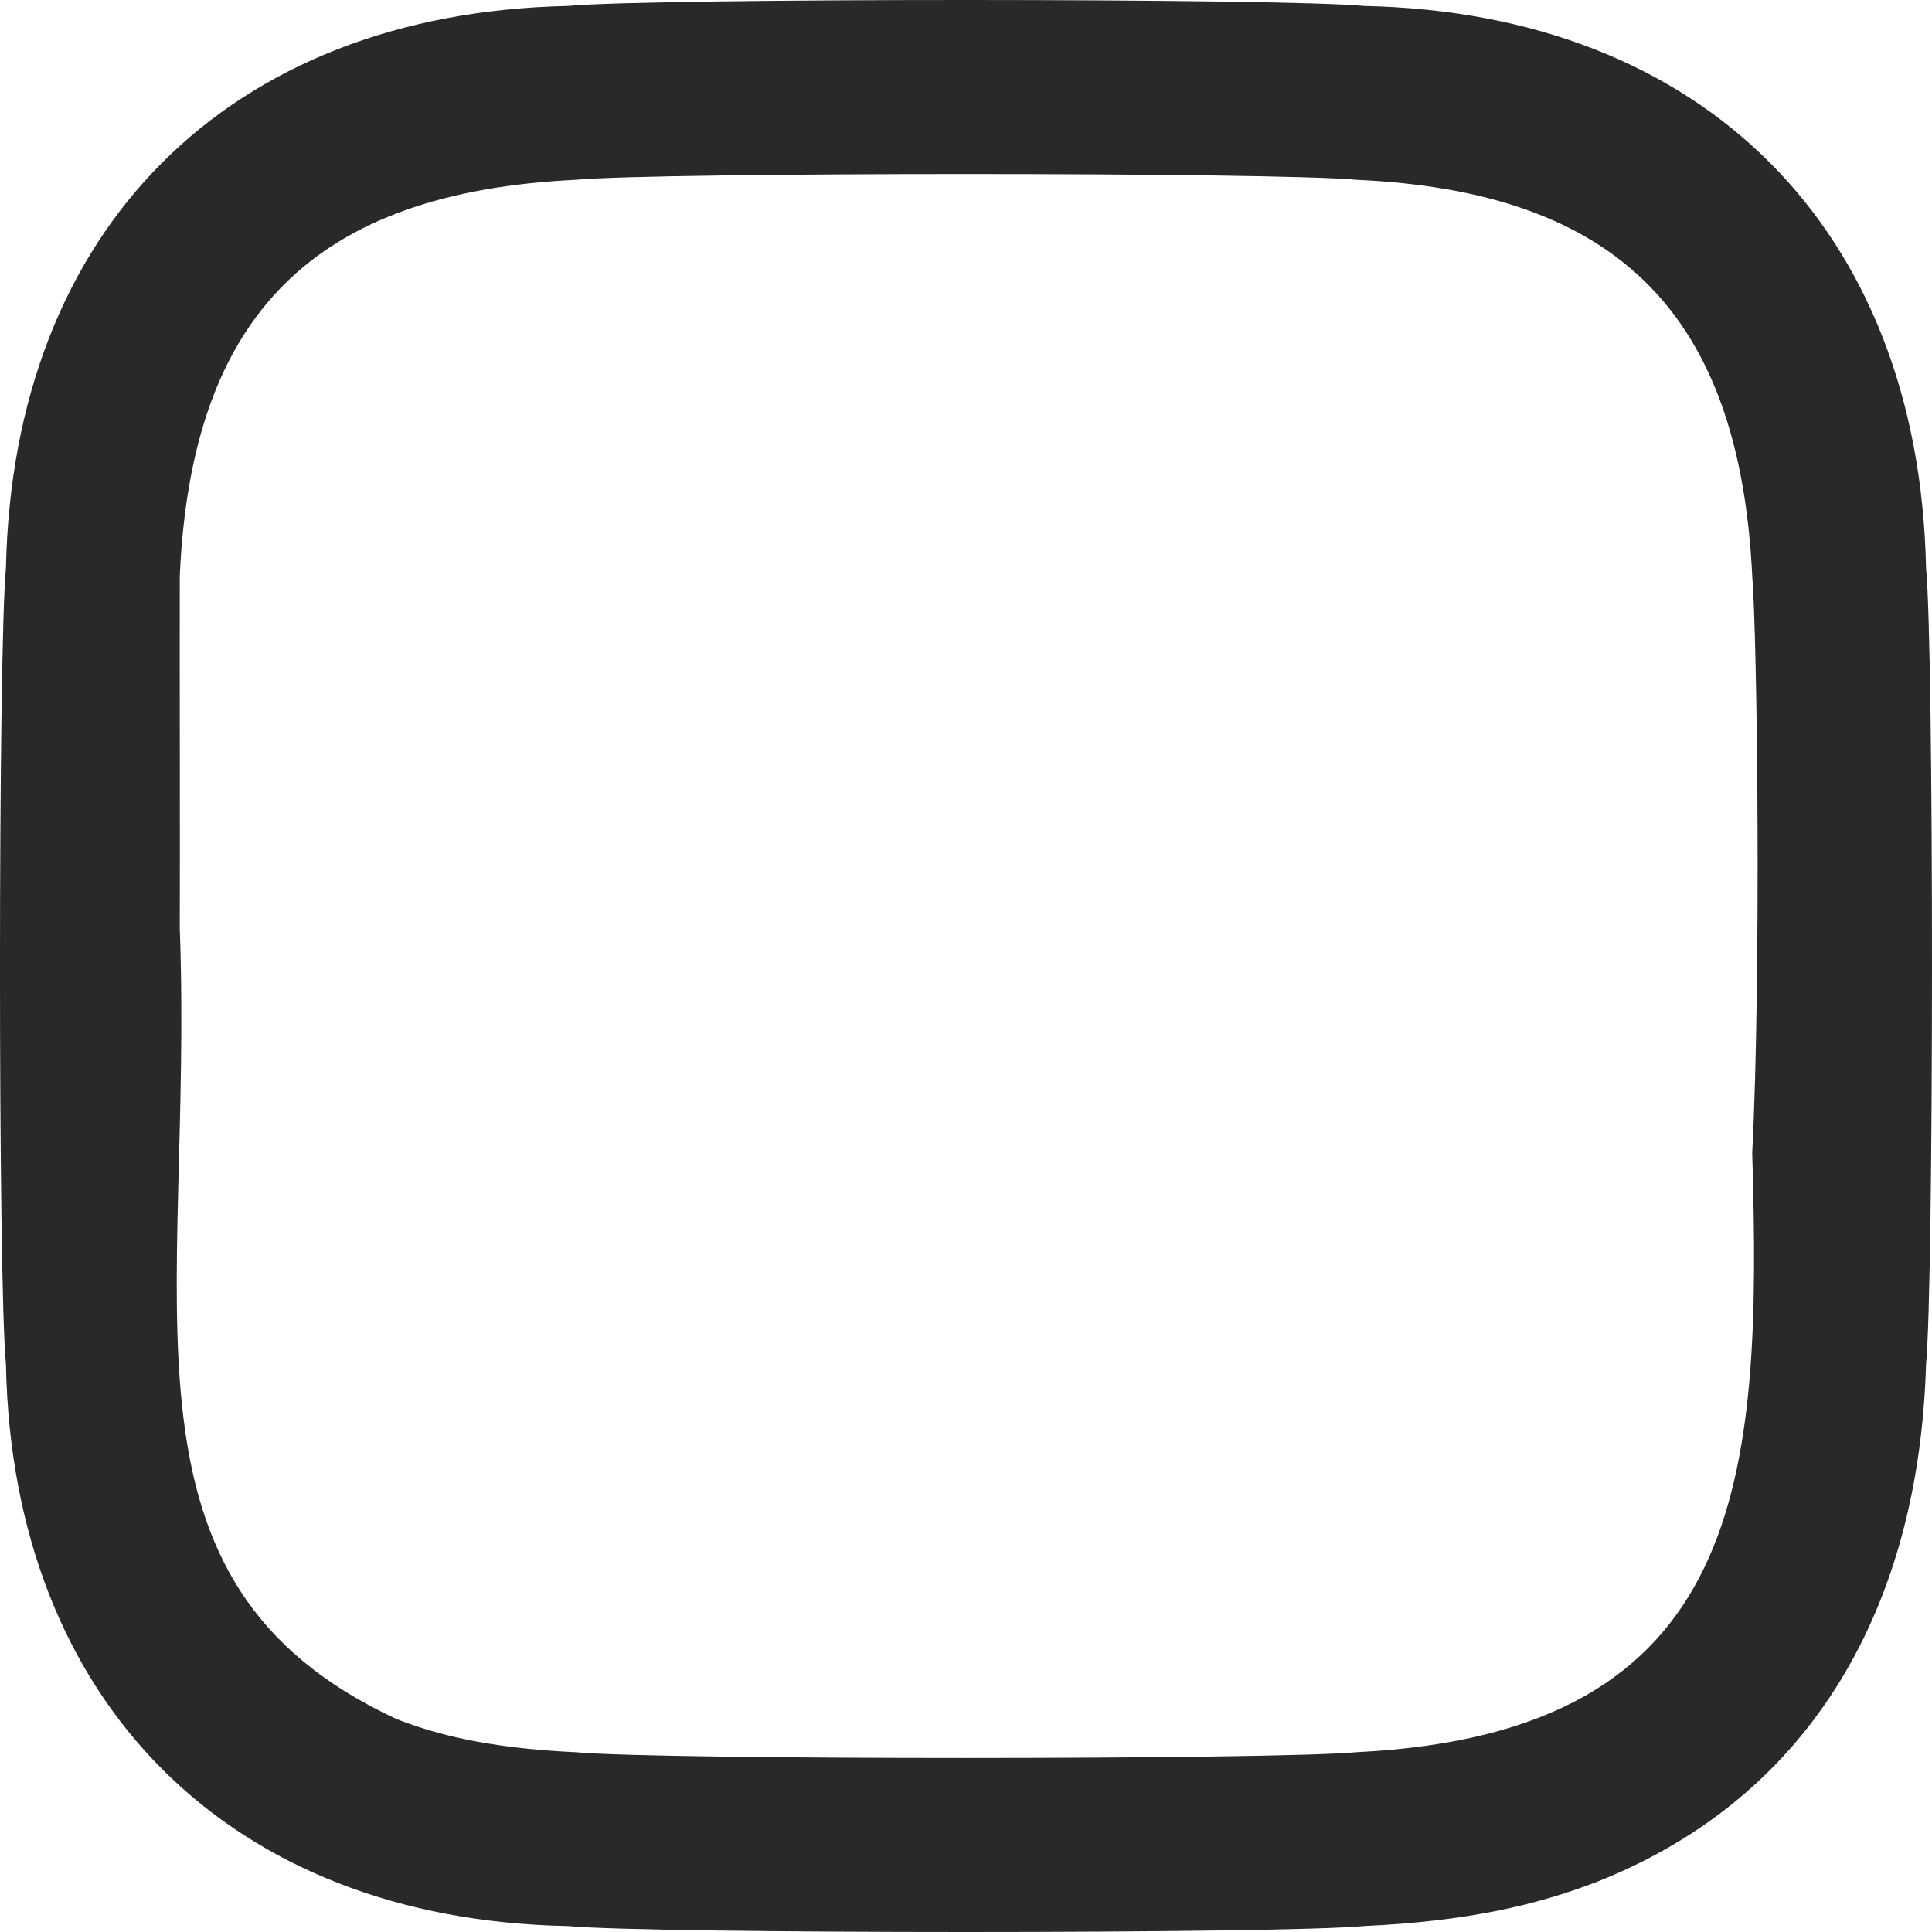 <svg width="38" height="38" viewBox="0 0 38 38" fill="none" xmlns="http://www.w3.org/2000/svg">
<path d="M37.883 11.167C37.742 4.5 33.501 0.256 26.832 0.117C25.231 -0.038 12.77 -0.04 11.167 0.117C4.5 0.258 0.256 4.499 0.117 11.168C-0.038 12.767 -0.041 25.232 0.117 26.833C0.241 33.478 4.521 37.759 11.167 37.883C12.768 38.039 25.23 38.039 26.832 37.883C28.854 37.791 30.236 37.47 31.444 37C35.679 35.309 37.748 31.546 37.883 26.832C38.038 25.231 38.04 12.77 37.883 11.167ZM26.676 34.464C25.101 34.614 12.9 34.617 11.323 34.464C9.471 34.379 8.465 34.07 7.796 33.81C2.016 31.129 3.808 25.708 3.536 18.267C3.542 16.538 3.532 13.052 3.536 11.324C3.767 6.171 6.194 3.785 11.323 3.536C12.901 3.386 25.098 3.384 26.676 3.536C31.831 3.767 34.214 6.194 34.464 11.323C34.566 12.555 34.64 19.278 34.464 22.68C34.654 29.071 34.362 34.089 26.676 34.464Z" fill="#292929"/>
</svg>

